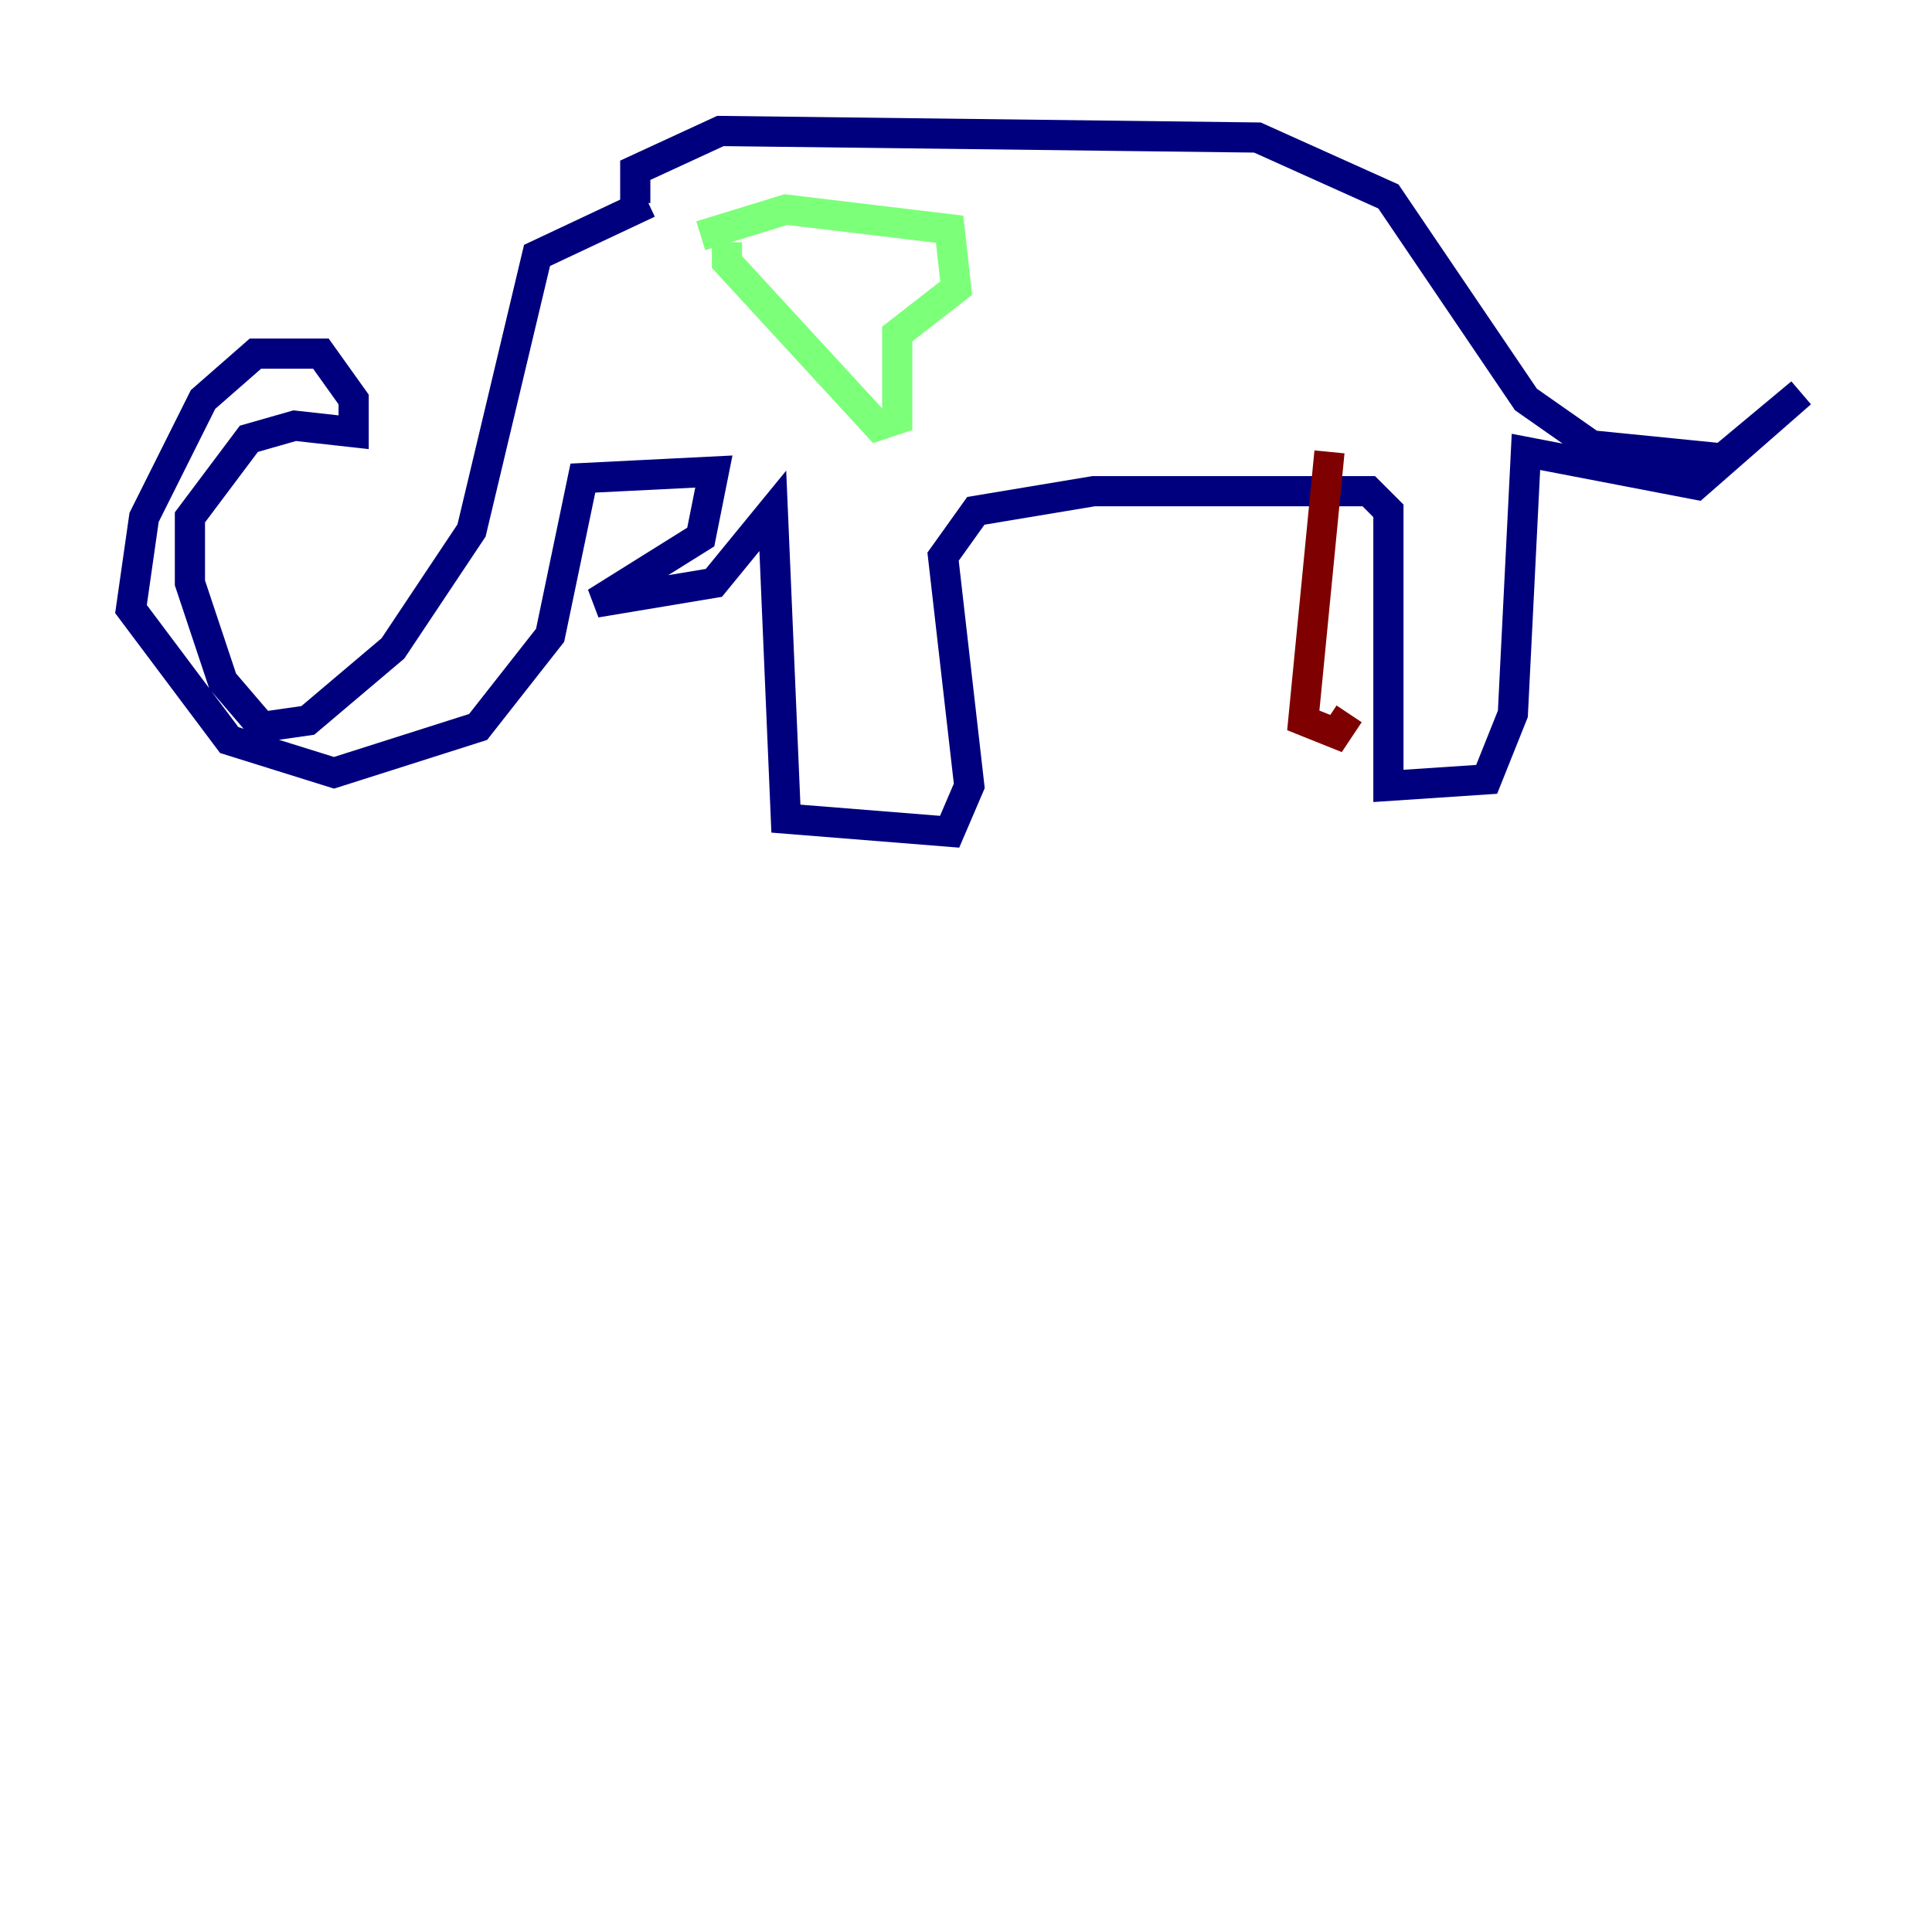 <?xml version="1.0" encoding="utf-8" ?>
<svg baseProfile="tiny" height="128" version="1.2" viewBox="0,0,128,128" width="128" xmlns="http://www.w3.org/2000/svg" xmlns:ev="http://www.w3.org/2001/xml-events" xmlns:xlink="http://www.w3.org/1999/xlink"><defs /><polyline fill="none" points="42.956,13.451 35.58,16.922 31.241,35.146 26.034,42.956 20.393,47.729 17.356,48.163 14.752,45.125 12.583,38.617 12.583,34.278 16.488,29.071 19.525,28.203 23.43,28.637 23.43,26.468 21.261,23.43 16.922,23.43 13.451,26.468 9.546,34.278 8.678,40.352 15.186,49.031 22.129,51.2 31.675,48.163 36.447,42.088 38.617,31.675 47.295,31.241 46.427,35.58 39.485,39.919 47.295,38.617 51.2,33.844 52.068,54.237 62.915,55.105 64.217,52.068 62.481,36.881 64.651,33.844 72.461,32.542 90.685,32.542 91.986,33.844 91.986,52.068 98.495,51.634 100.231,47.295 101.098,29.939 112.38,32.108 119.322,26.034 114.115,30.373 105.437,29.505 101.098,26.468 91.986,13.017 83.308,9.112 47.729,8.678 42.088,11.281 42.088,13.451" stroke="#00007f" stroke-width="2" /><polyline fill="none" points="46.427,15.62 52.068,13.885 62.915,15.186 63.349,19.091 59.444,22.129 59.444,27.77 58.142,28.203 48.163,17.356 48.163,16.054" stroke="#7cff79" stroke-width="2" /><polyline fill="none" points="88.081,29.939 86.346,47.729 88.515,48.597 89.383,47.295" stroke="#7f0000" stroke-width="2" /></svg>